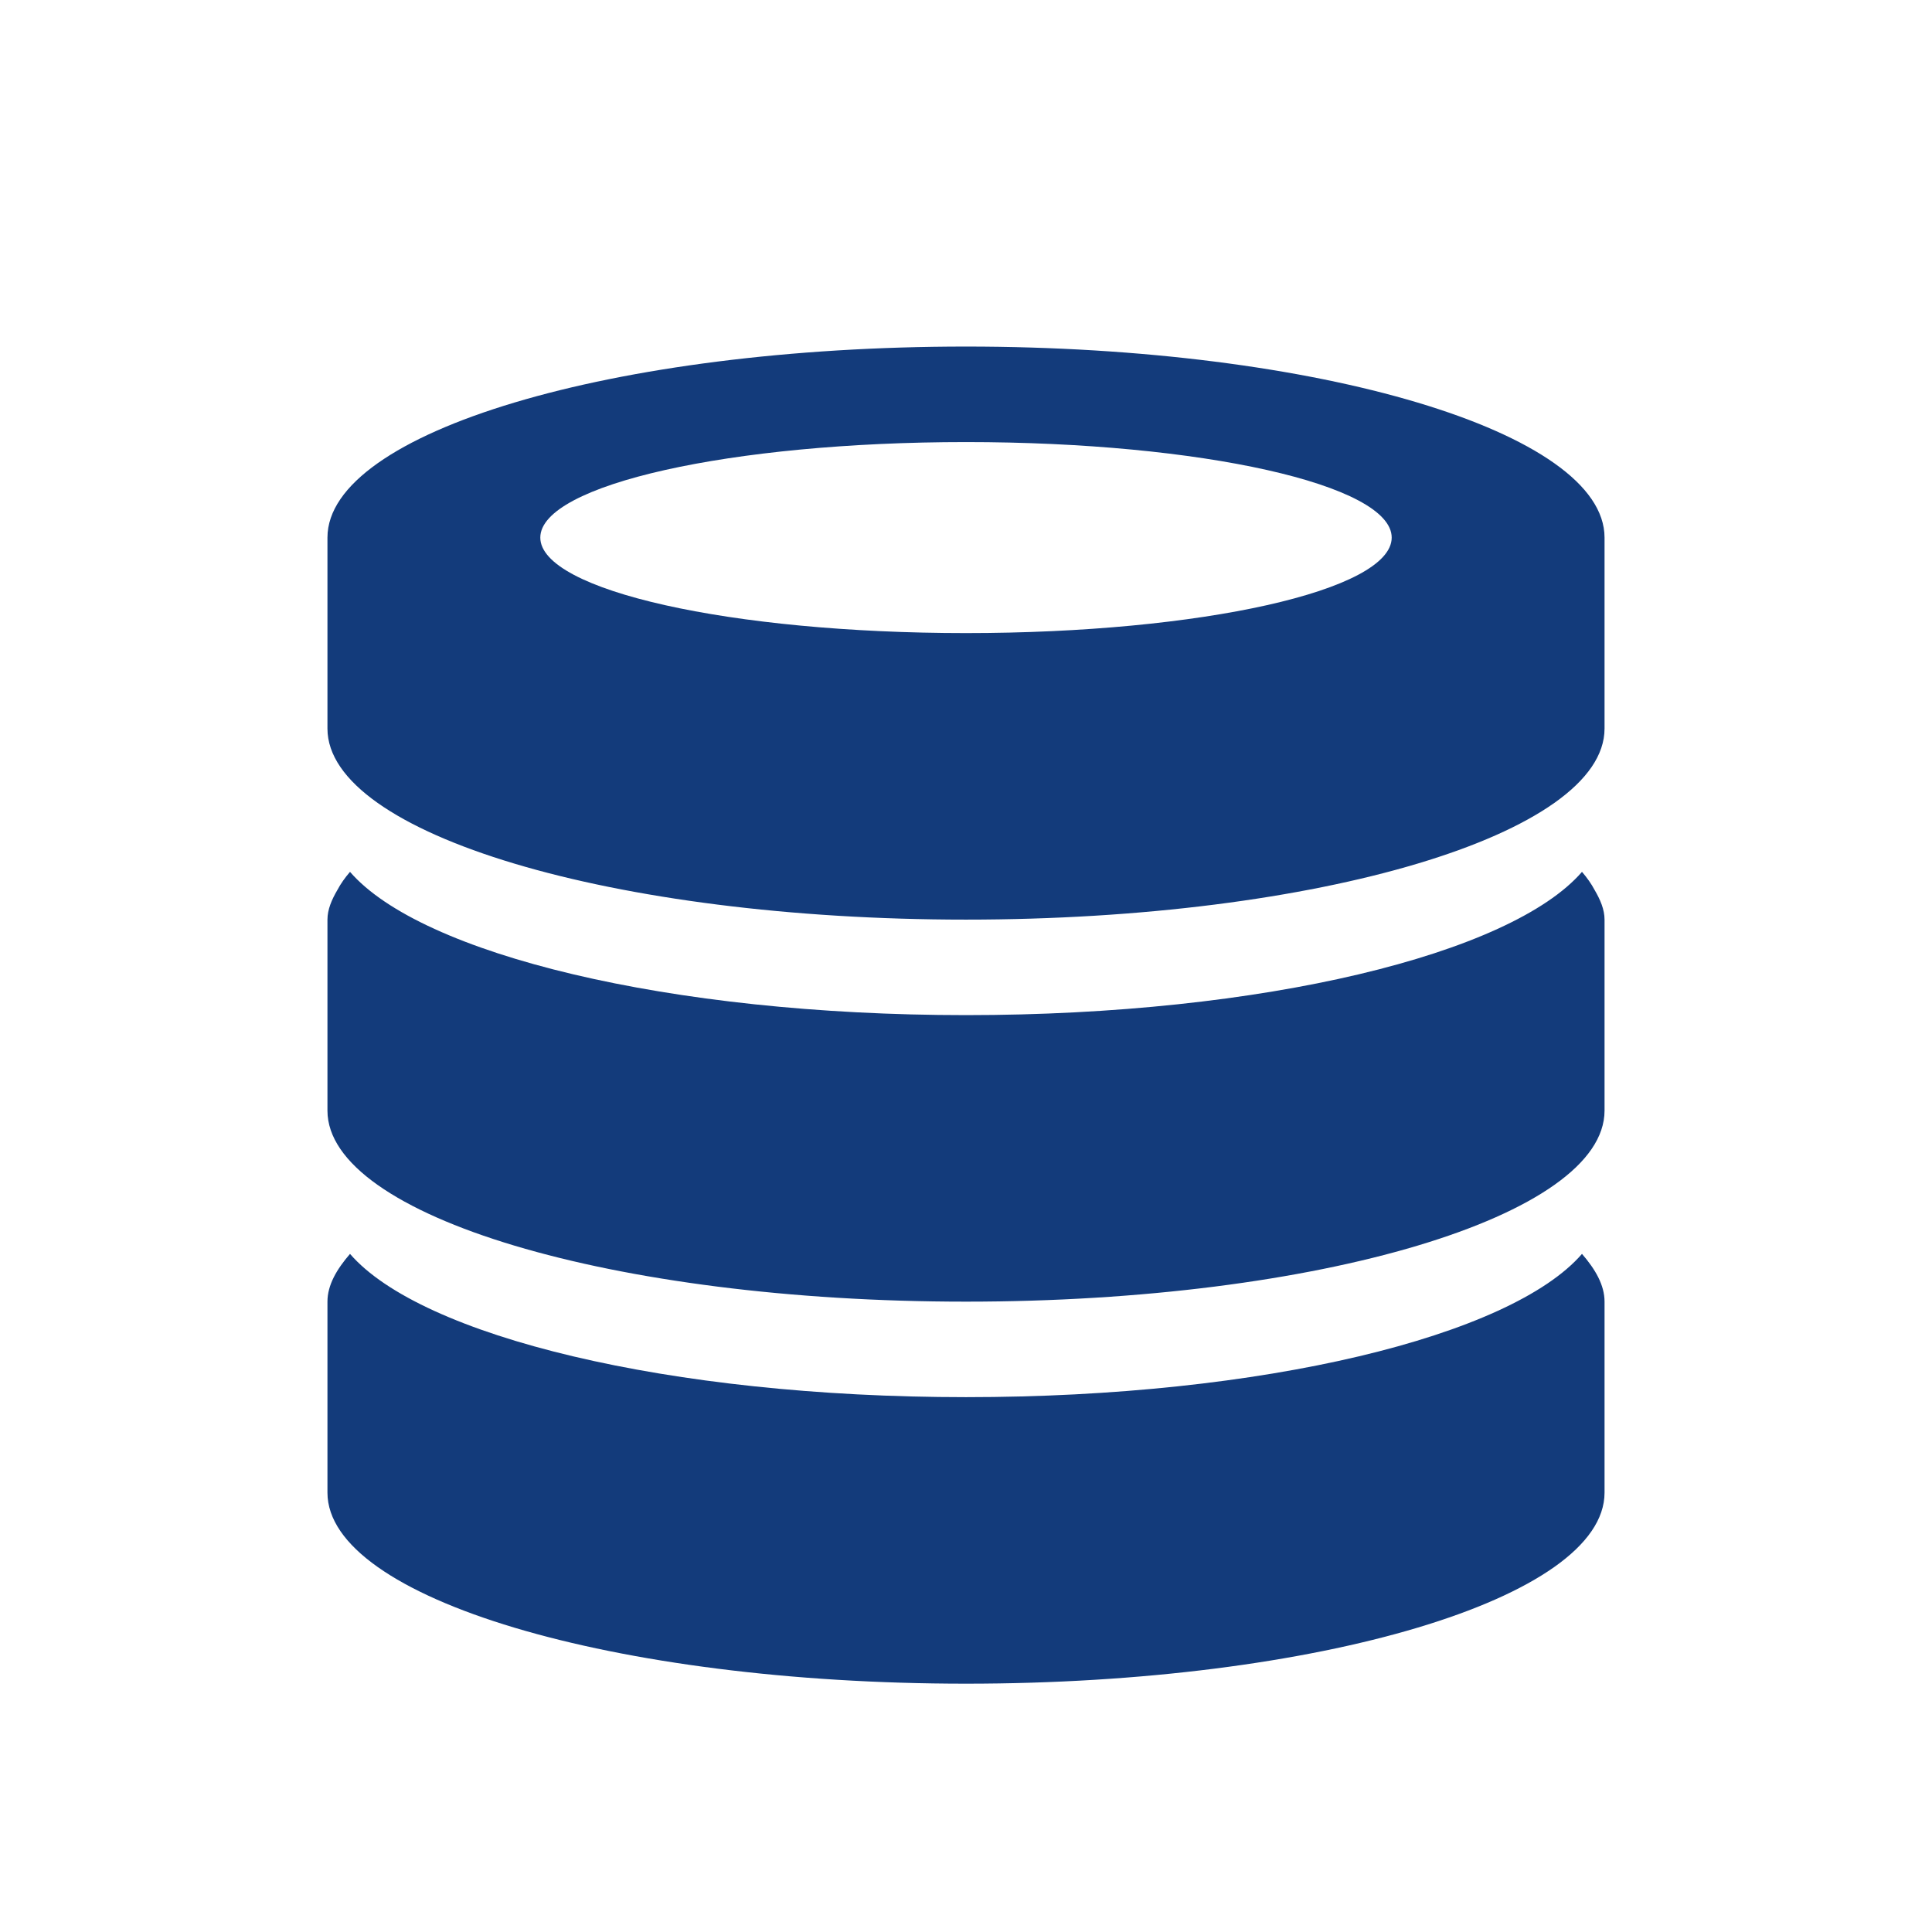 <?xml version="1.0" encoding="UTF-8" standalone="no"?>
<svg
   xmlns:dc="http://purl.org/dc/elements/1.1/"
   xmlns:cc="http://creativecommons.org/ns#"
   xmlns:rdf="http://www.w3.org/1999/02/22-rdf-syntax-ns#"
   xmlns:svg="http://www.w3.org/2000/svg"
   xmlns="http://www.w3.org/2000/svg"
   xmlns:sodipodi="http://sodipodi.sourceforge.net/DTD/sodipodi-0.dtd"
   xmlns:inkscape="http://www.inkscape.org/namespaces/inkscape"
   height="768"
   width="768"
   version="1.1"
   id="svg4"
   sodipodi:docname="databases.svg"
   inkscape:version="0.92.3 (2405546, 2018-03-11)">
  <defs
     id="defs8" />
  <sodipodi:namedview
     pagecolor="#ffffff"
     bordercolor="#666666"
     borderopacity="1"
     objecttolerance="10"
     gridtolerance="10"
     guidetolerance="10"
     inkscape:pageopacity="0"
     inkscape:pageshadow="2"
     inkscape:window-width="770"
     inkscape:window-height="706"
     id="namedview6"
     showgrid="false"
     inkscape:zoom="0.23046875"
     inkscape:cx="347.83148"
     inkscape:cy="605.28814"
     inkscape:window-x="-7"
     inkscape:window-y="0"
     inkscape:window-maximized="0"
     inkscape:current-layer="svg4" />
  <path
     d="m 384,669.288 c -140.156,0 -253.831,-34.036 -253.831,-75.932 0,-22.913 0,-47.977 0,-75.932 0,-6.6 3.677,-12.866 8.965,-18.983 28.3,32.701 126.709,56.949 244.866,56.949 118.157,0 216.566,-24.248 244.866,-56.949 5.288,6.117 8.965,12.383 8.965,18.983 0,21.986 0,45.307 0,75.932 0,41.896 -113.695,75.932 -253.83,75.932 z m 0,-151.864 c -140.156,0 -253.831,-34.036 -253.831,-75.932 0,-22.932 0,-47.958 0,-75.932 0,-4.023 1.694,-7.934 3.966,-11.809 v 0 c 1.281,-2.429 2.975,-4.82 4.999,-7.174 28.3,32.683 126.709,56.949 244.866,56.949 118.157,0 216.566,-24.266 244.866,-56.949 2.024,2.354 3.718,4.746 4.999,7.174 v 0 c 2.273,3.874 3.966,7.786 3.966,11.809 0,21.986 0,45.289 0,75.932 0,41.896 -113.695,75.932 -253.83,75.932 z m 0,-151.864 c -140.156,0 -253.831,-34.018 -253.831,-75.932 0,-11.994 0,-24.674 0,-37.966 0,-12.068 0,-24.6 0,-37.966 0,-41.915 113.674,-75.932 253.831,-75.932 140.136,0 253.83,34.018 253.83,75.932 0,11.846 0,24.415 0,37.966 0,11.624 0,23.877 0,37.966 0,41.915 -113.695,75.932 -253.83,75.932 z m 0,-189.831 c -93.451,0 -169.22,16.963 -169.22,37.966 0,21.004 75.769,37.966 169.22,37.966 93.451,0 169.22,-16.963 169.22,-37.966 0,-21.004 -75.769,-37.966 -169.22,-37.966 z"
     id="path2"
     style="fill:#133b7b;fill-opacity:1;stroke-width:0.626"
     inkscape:connector-curvature="0" />
</svg>
